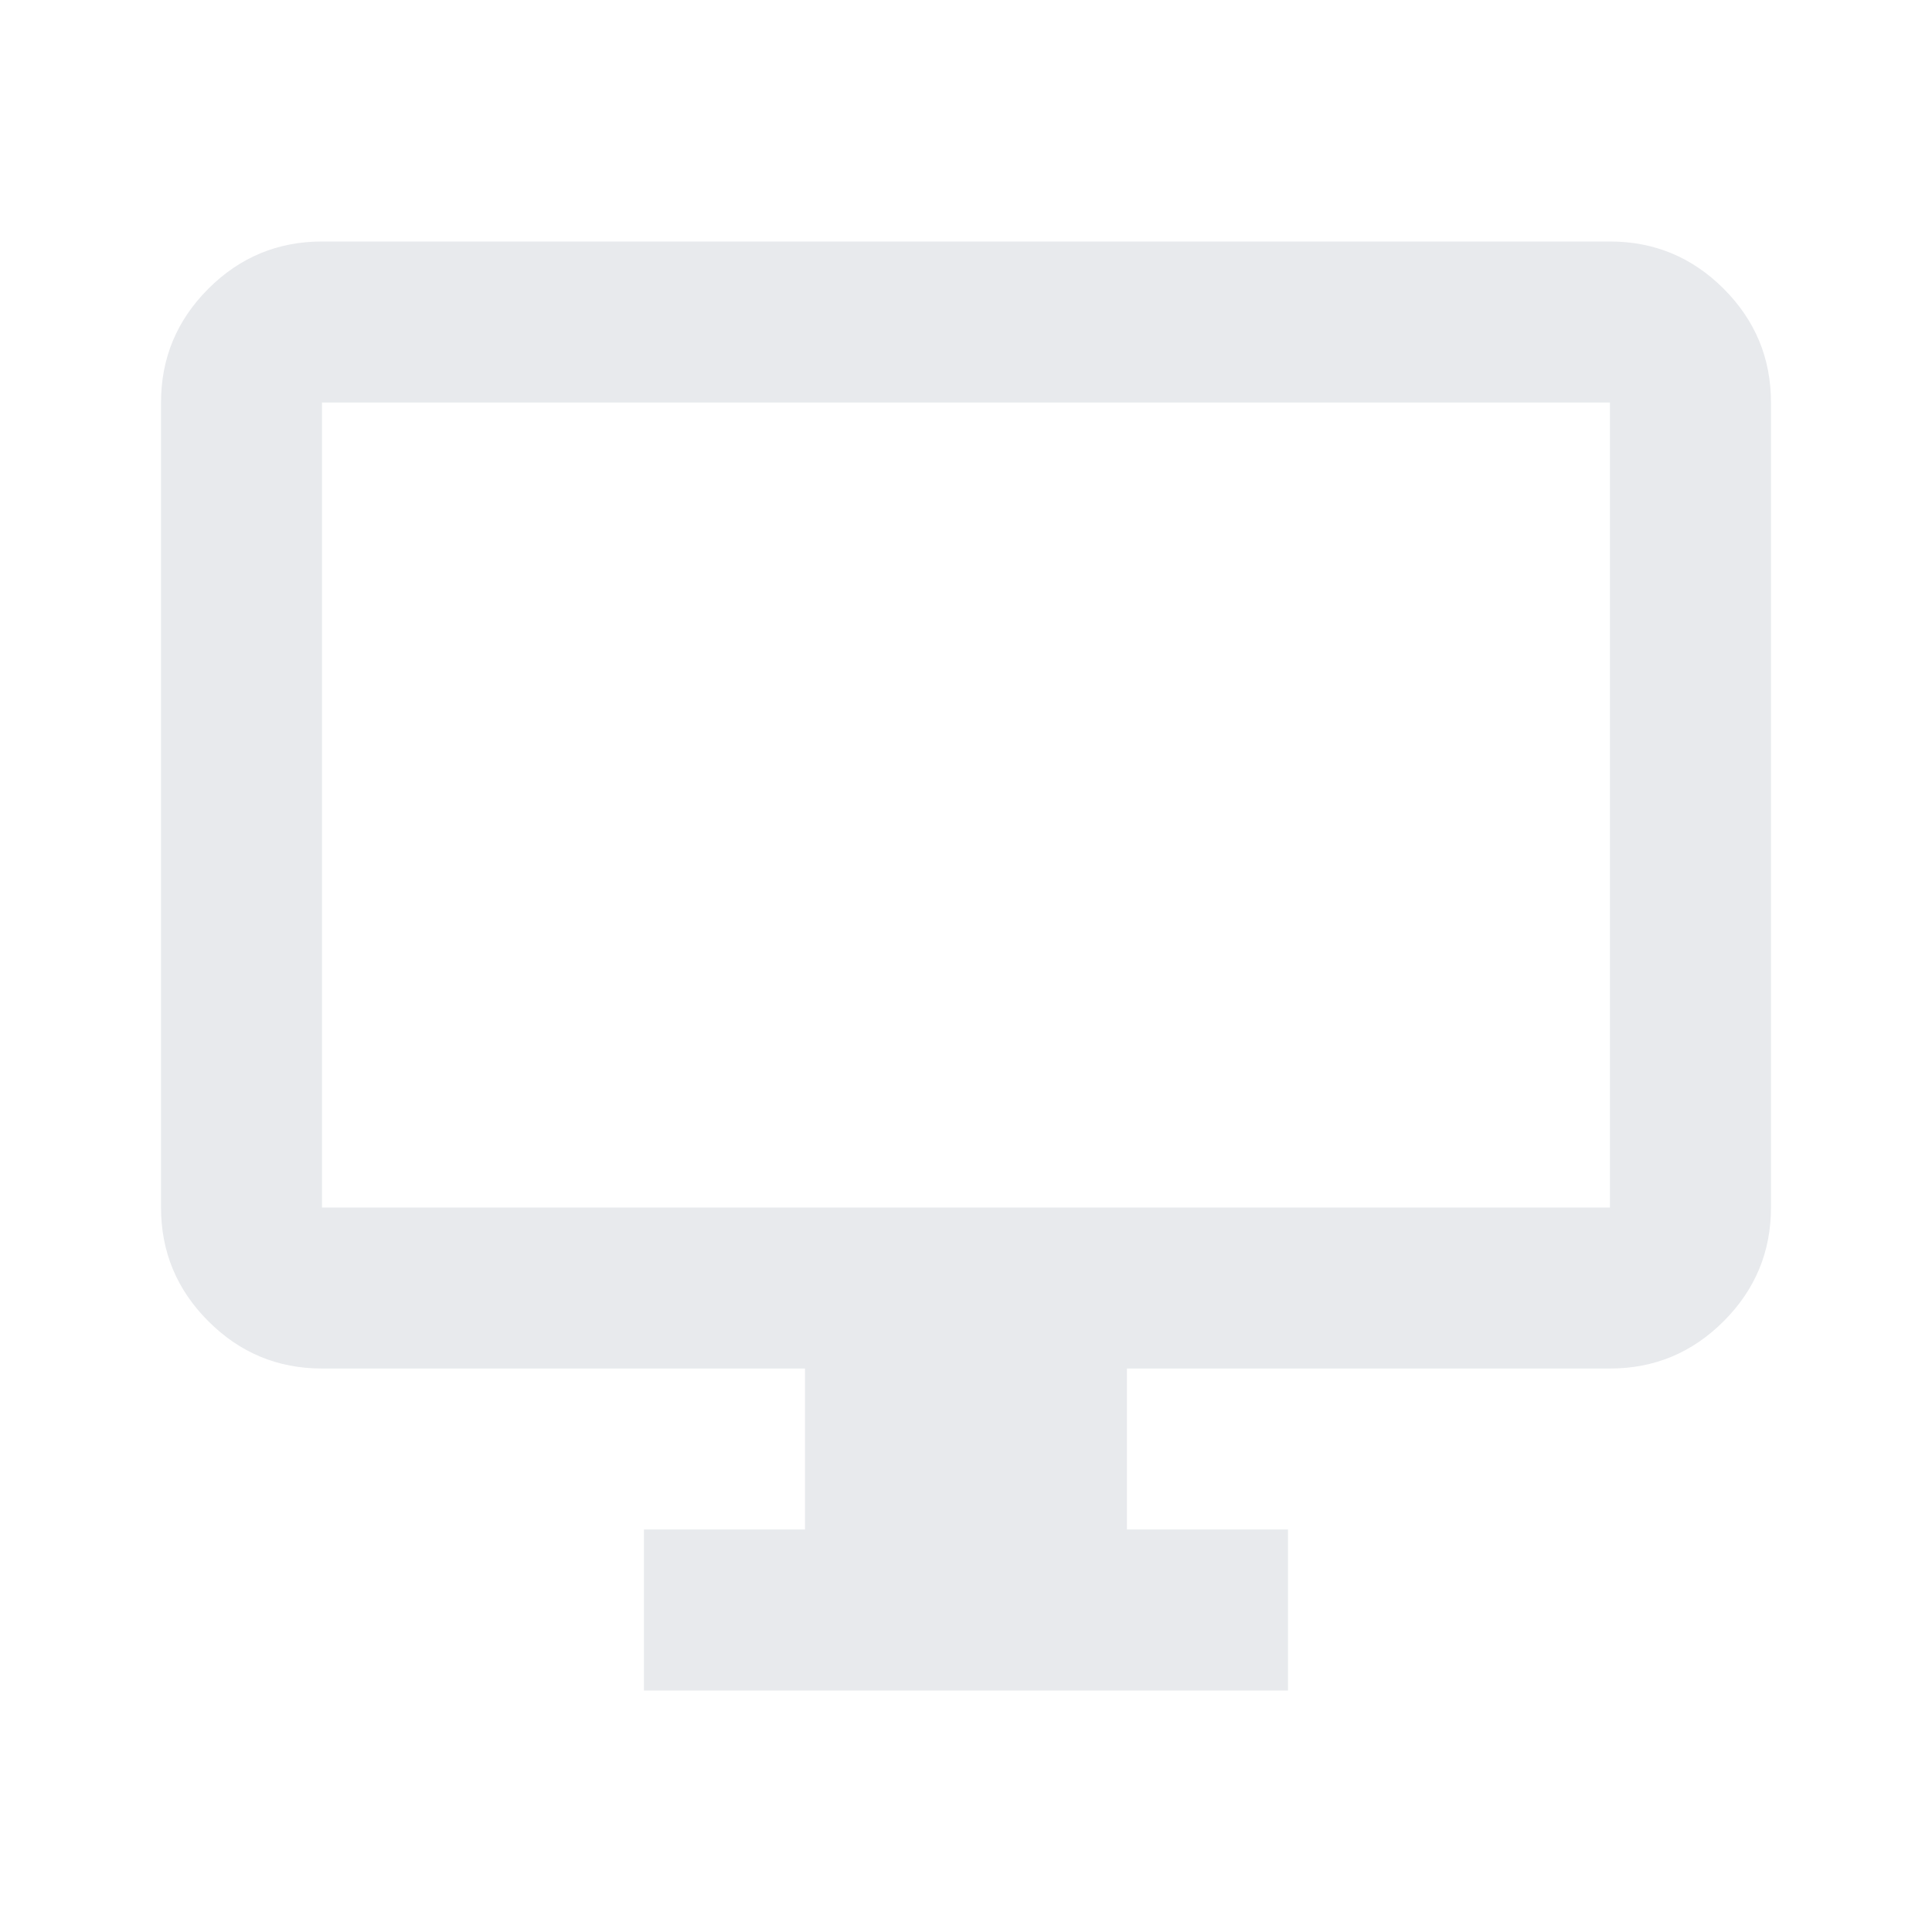 <svg width="32" height="32" viewBox="0 0 32 32" fill="none" xmlns="http://www.w3.org/2000/svg">
<g id="Frame">
<path id="Vector" d="M10.666 28V25.333H13.333V22.667H5.333C4.6 22.667 3.972 22.406 3.45 21.883C2.928 21.361 2.667 20.733 2.667 20V6.667C2.667 5.933 2.928 5.306 3.45 4.783C3.972 4.261 4.6 4 5.333 4H26.666C27.4 4 28.028 4.261 28.55 4.783C29.072 5.306 29.333 5.933 29.333 6.667V20C29.333 20.733 29.072 21.361 28.55 21.883C28.028 22.406 27.4 22.667 26.666 22.667H18.666V25.333H21.333V28H10.666ZM5.333 20H26.666V6.667H5.333V20Z" fill="#E8EAED"/>
</g>
</svg>
